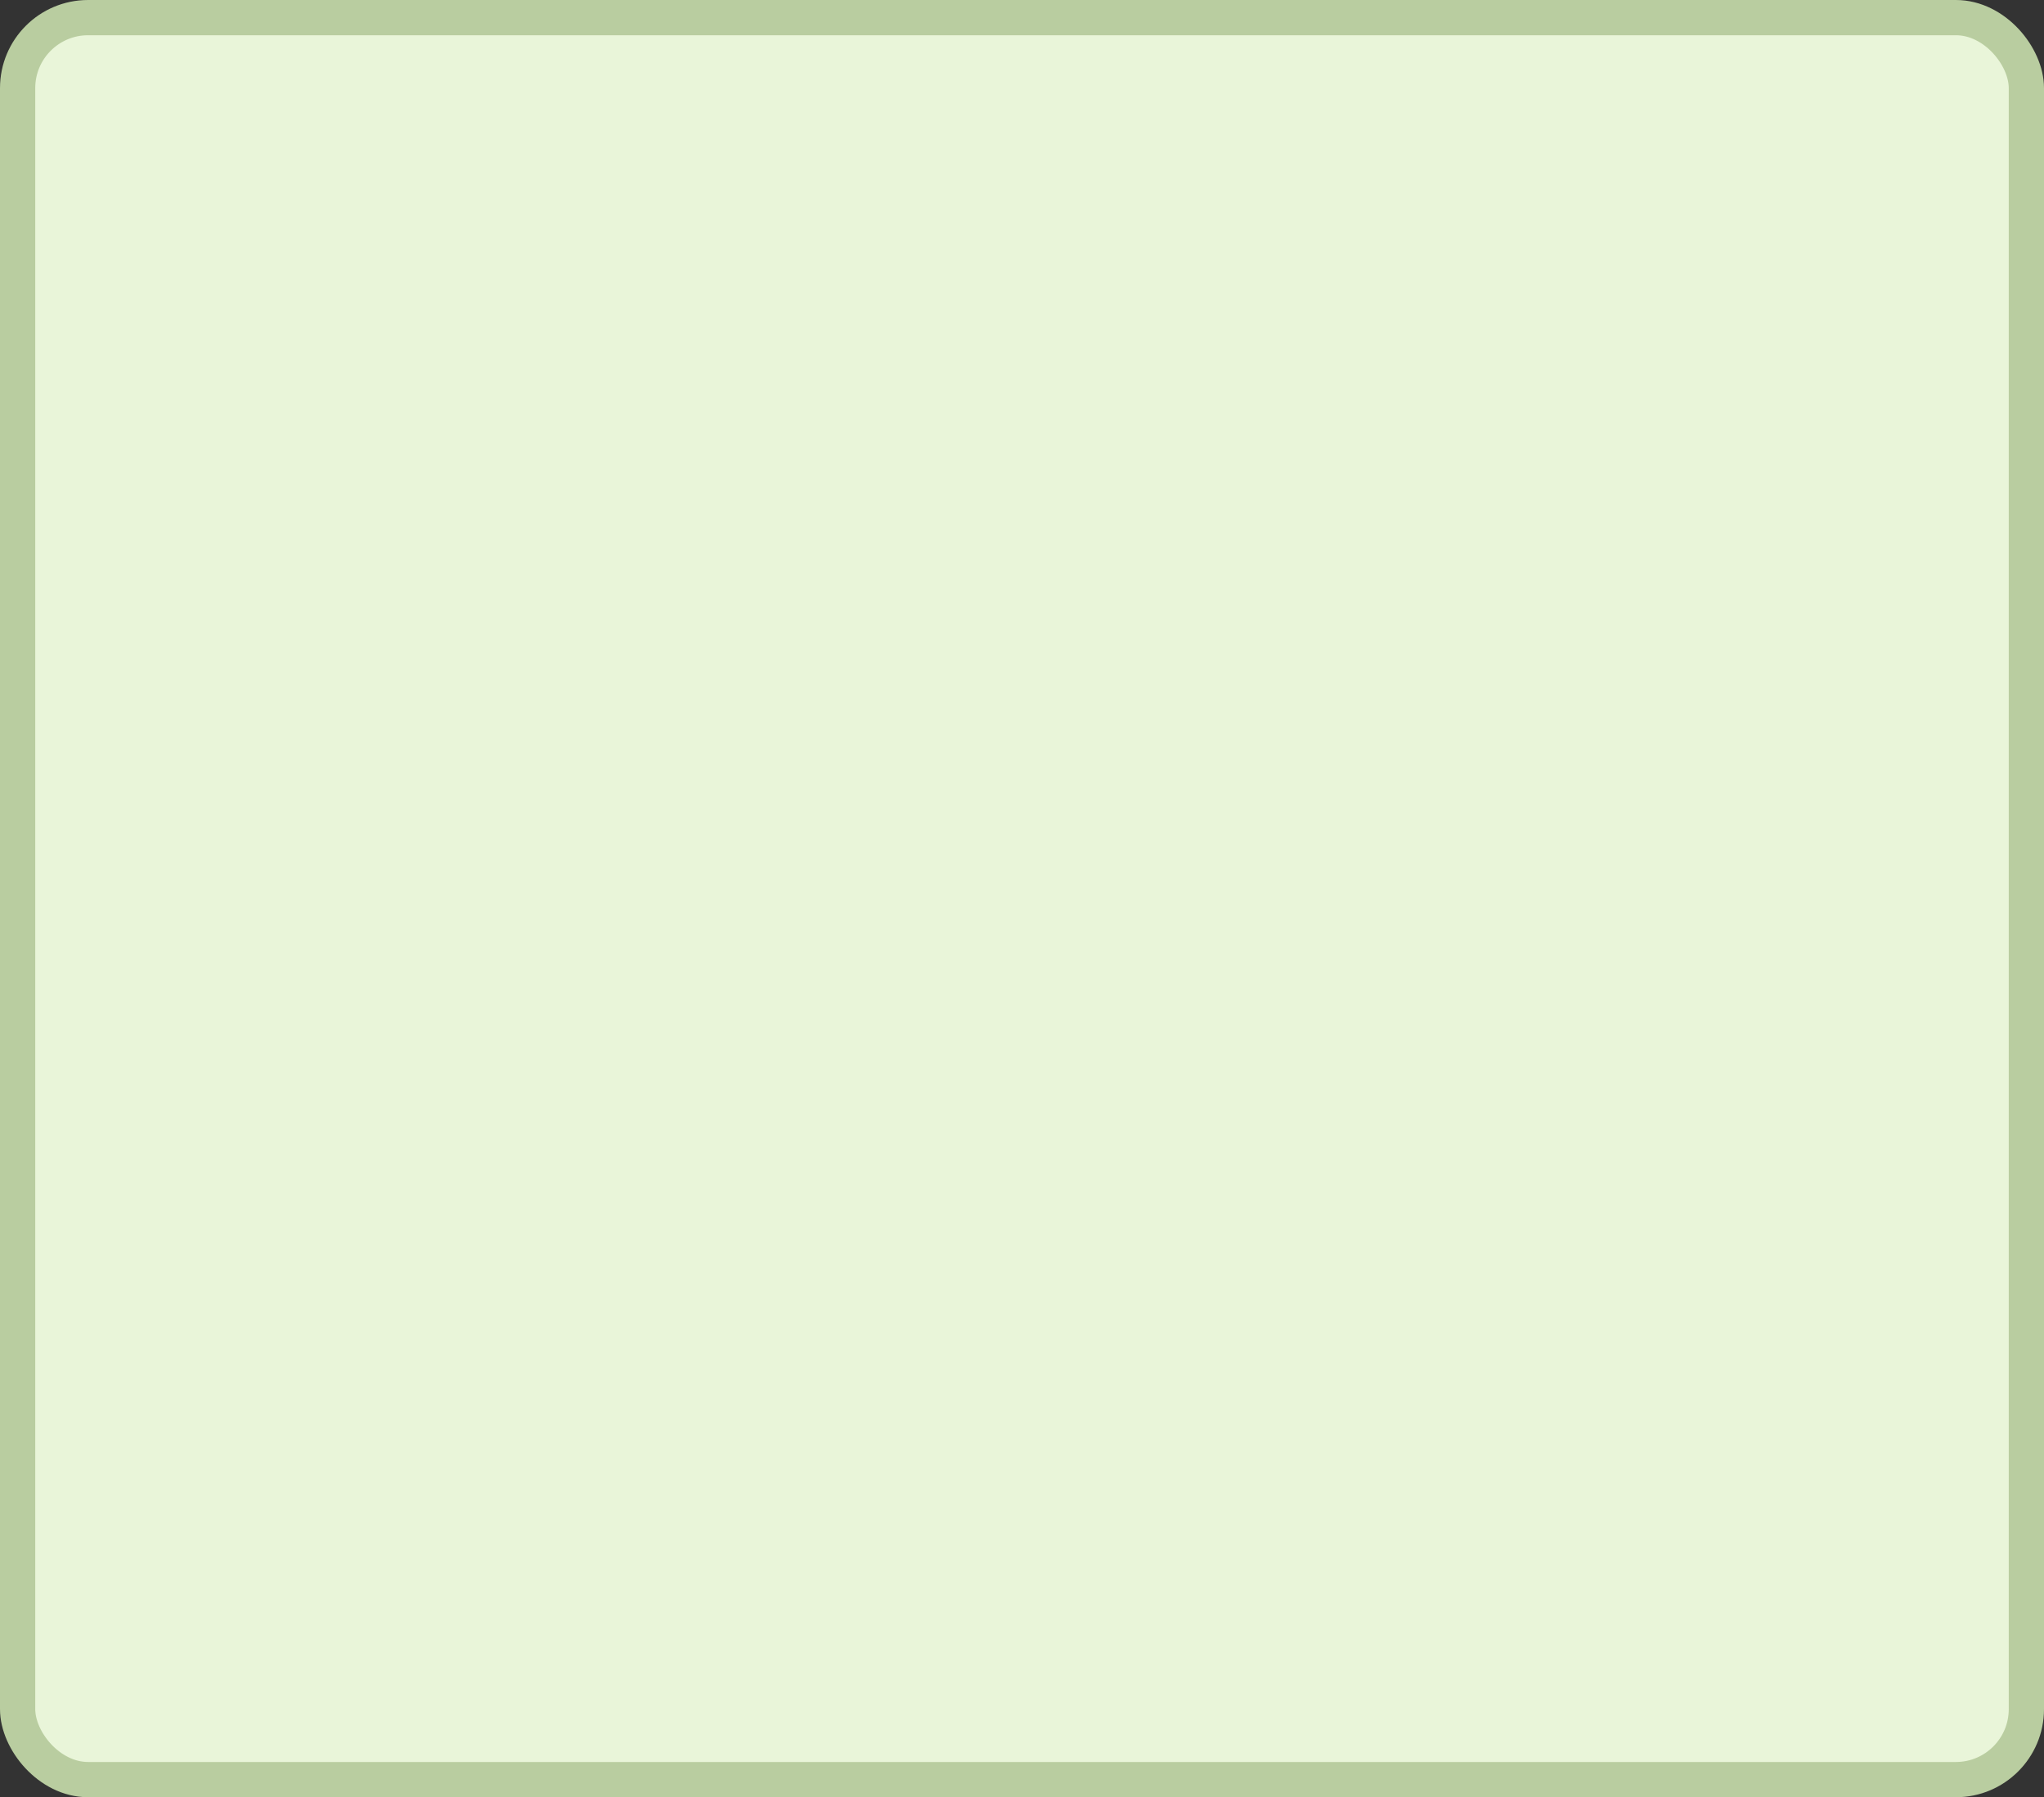 <?xml version='1.0' encoding='utf-8'?>
<svg xmlns="http://www.w3.org/2000/svg" width="58" height="51" viewBox="0 0 58 51">
  <rect x="0" y="0" width="58" height="51" fill="#333333" stroke="none"/>
  <rect x="0.5" y="0.5" width="57" height="50" rx="2" ry="2" fill="#e9f5d9" stroke="#b9cda0" stroke-width="1"/>
</svg>

